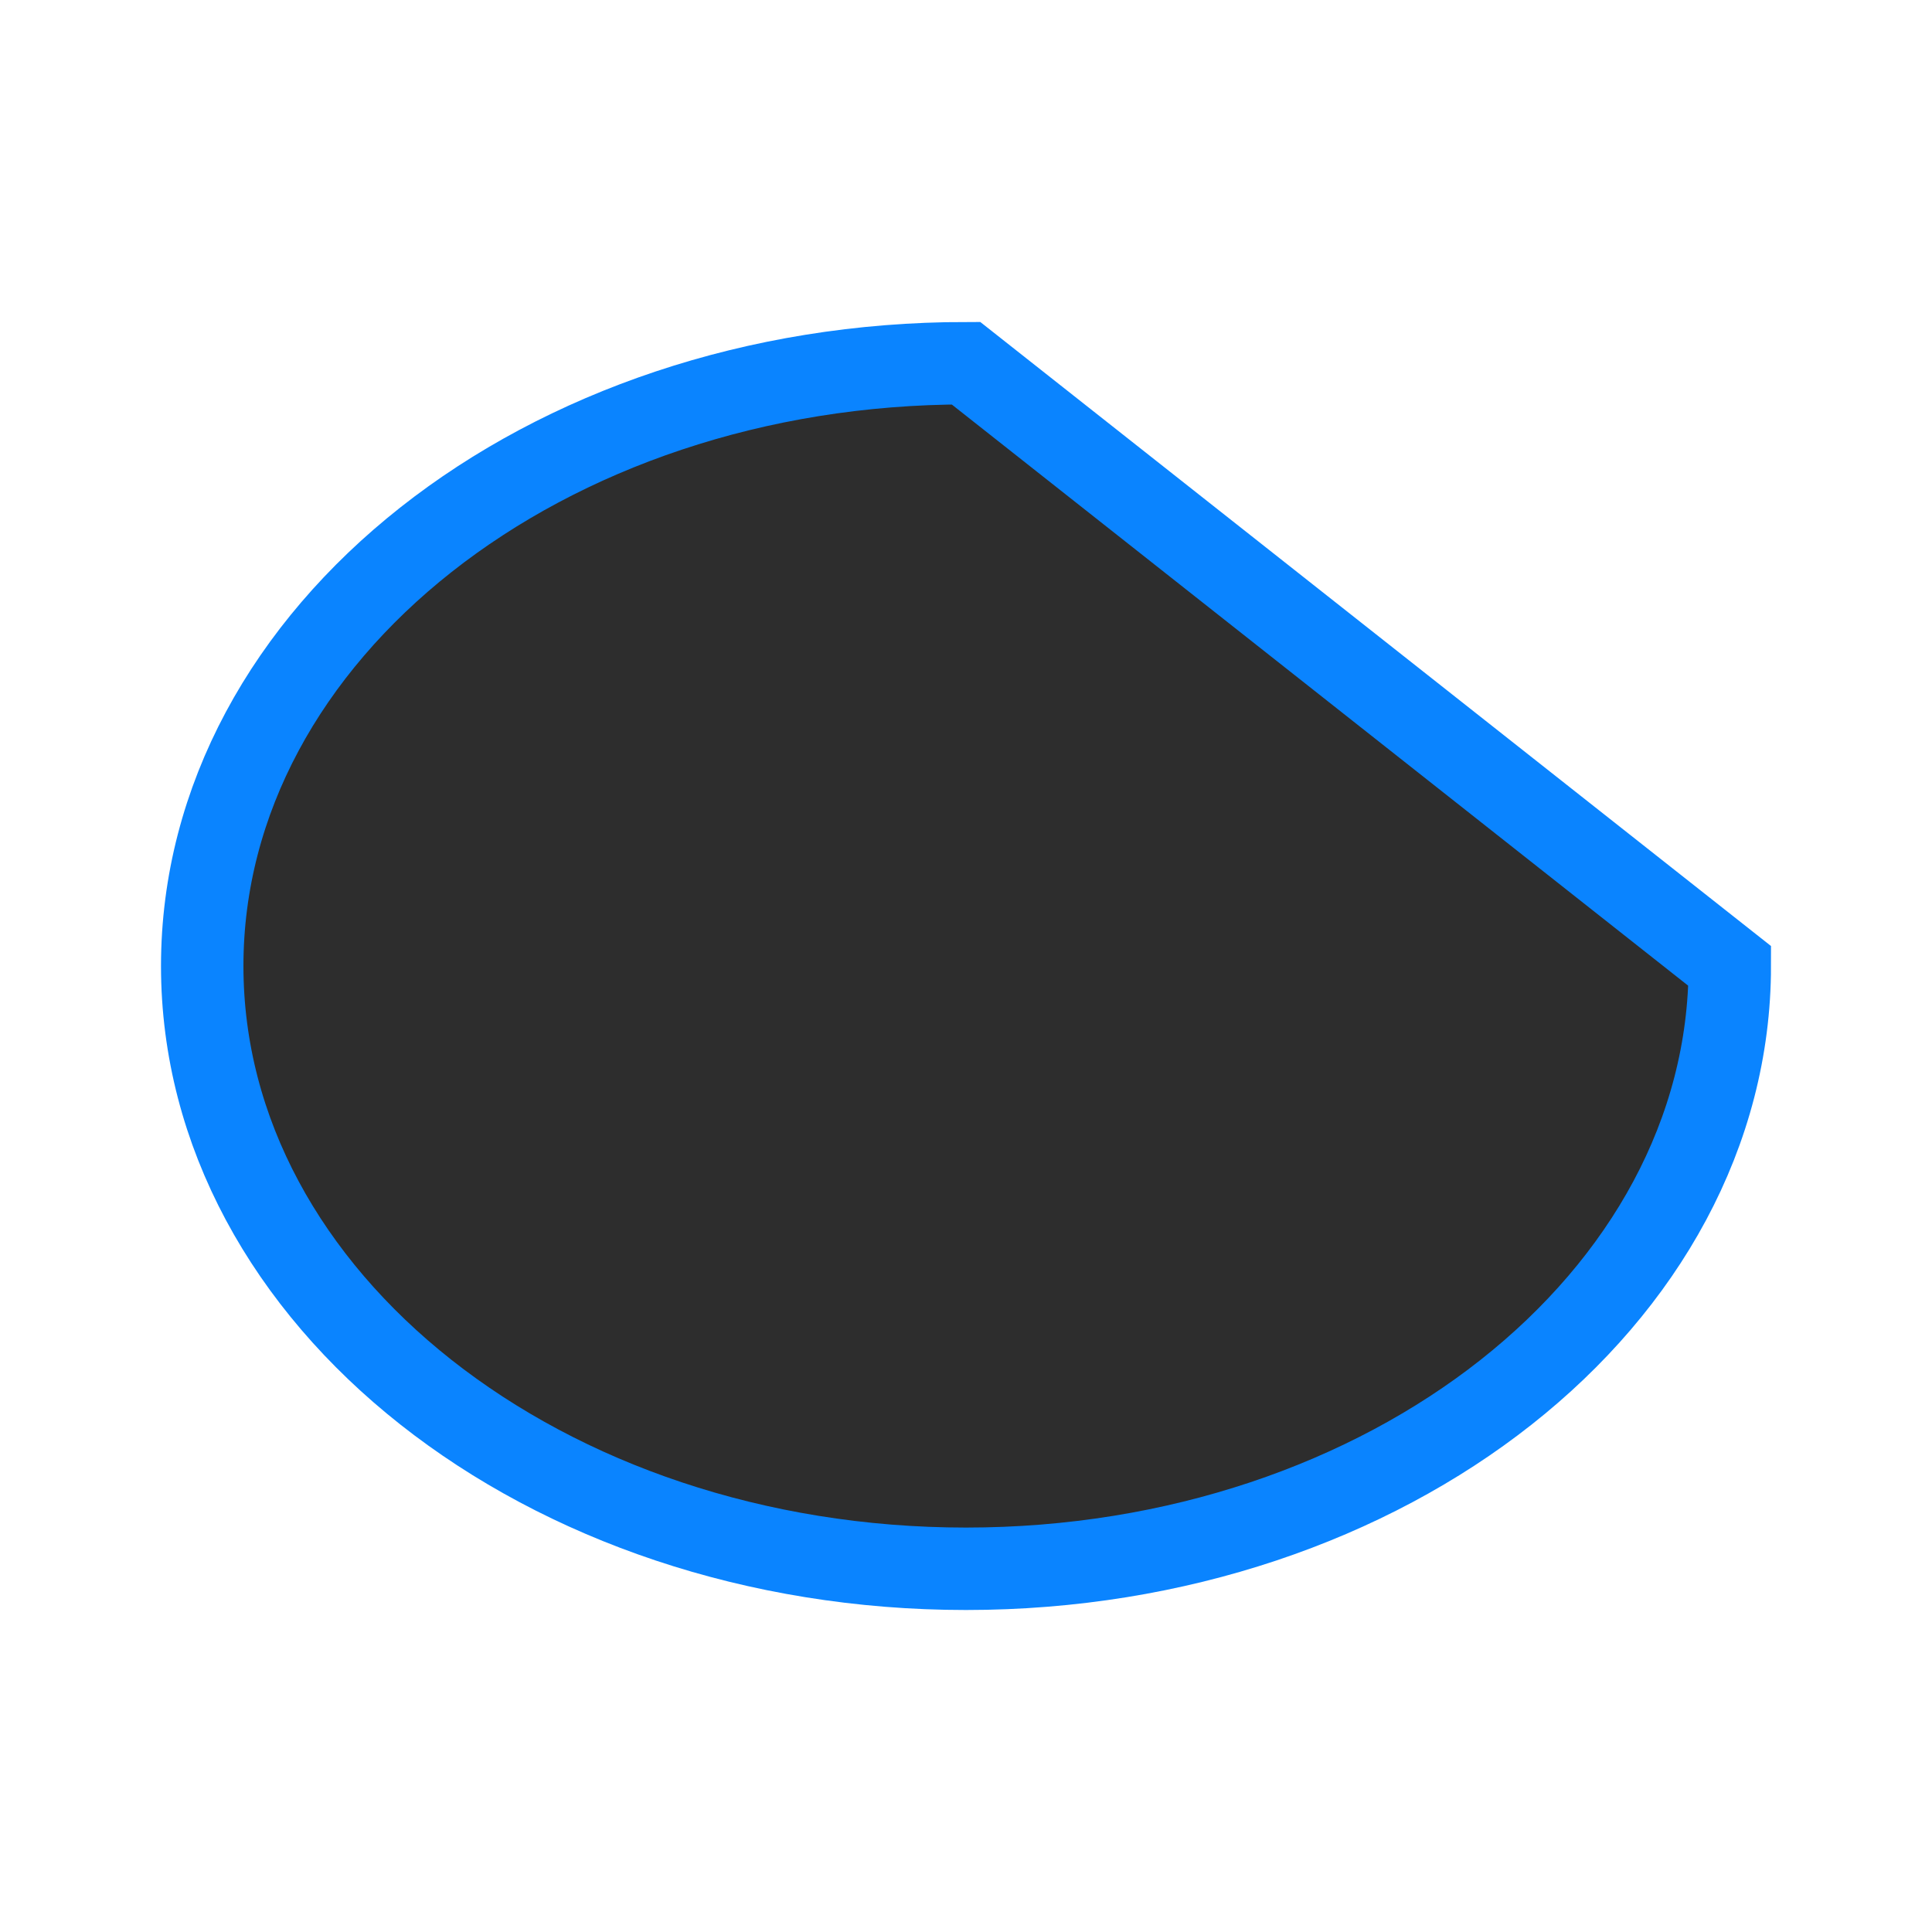 <svg viewBox="0 0 24 24" xmlns="http://www.w3.org/2000/svg" xmlns:xlink="http://www.w3.org/1999/xlink"><linearGradient id="a" gradientUnits="userSpaceOnUse" x1="11.763" x2="12" y1="19.525" y2="4.512"><stop offset="0" stop-color="#2d2d2d"/><stop offset="1" stop-color="#2d2d2d"/></linearGradient><path d="m12 4.512c-5.24 0-9.488 3.352-9.488 7.488 0 4.135 4.248 7.488 9.488 7.488 5.24 0 9.488-3.352 9.488-7.488z" fill="url(#a)" stroke="#0a84ff" stroke-width="1.024"/></svg>